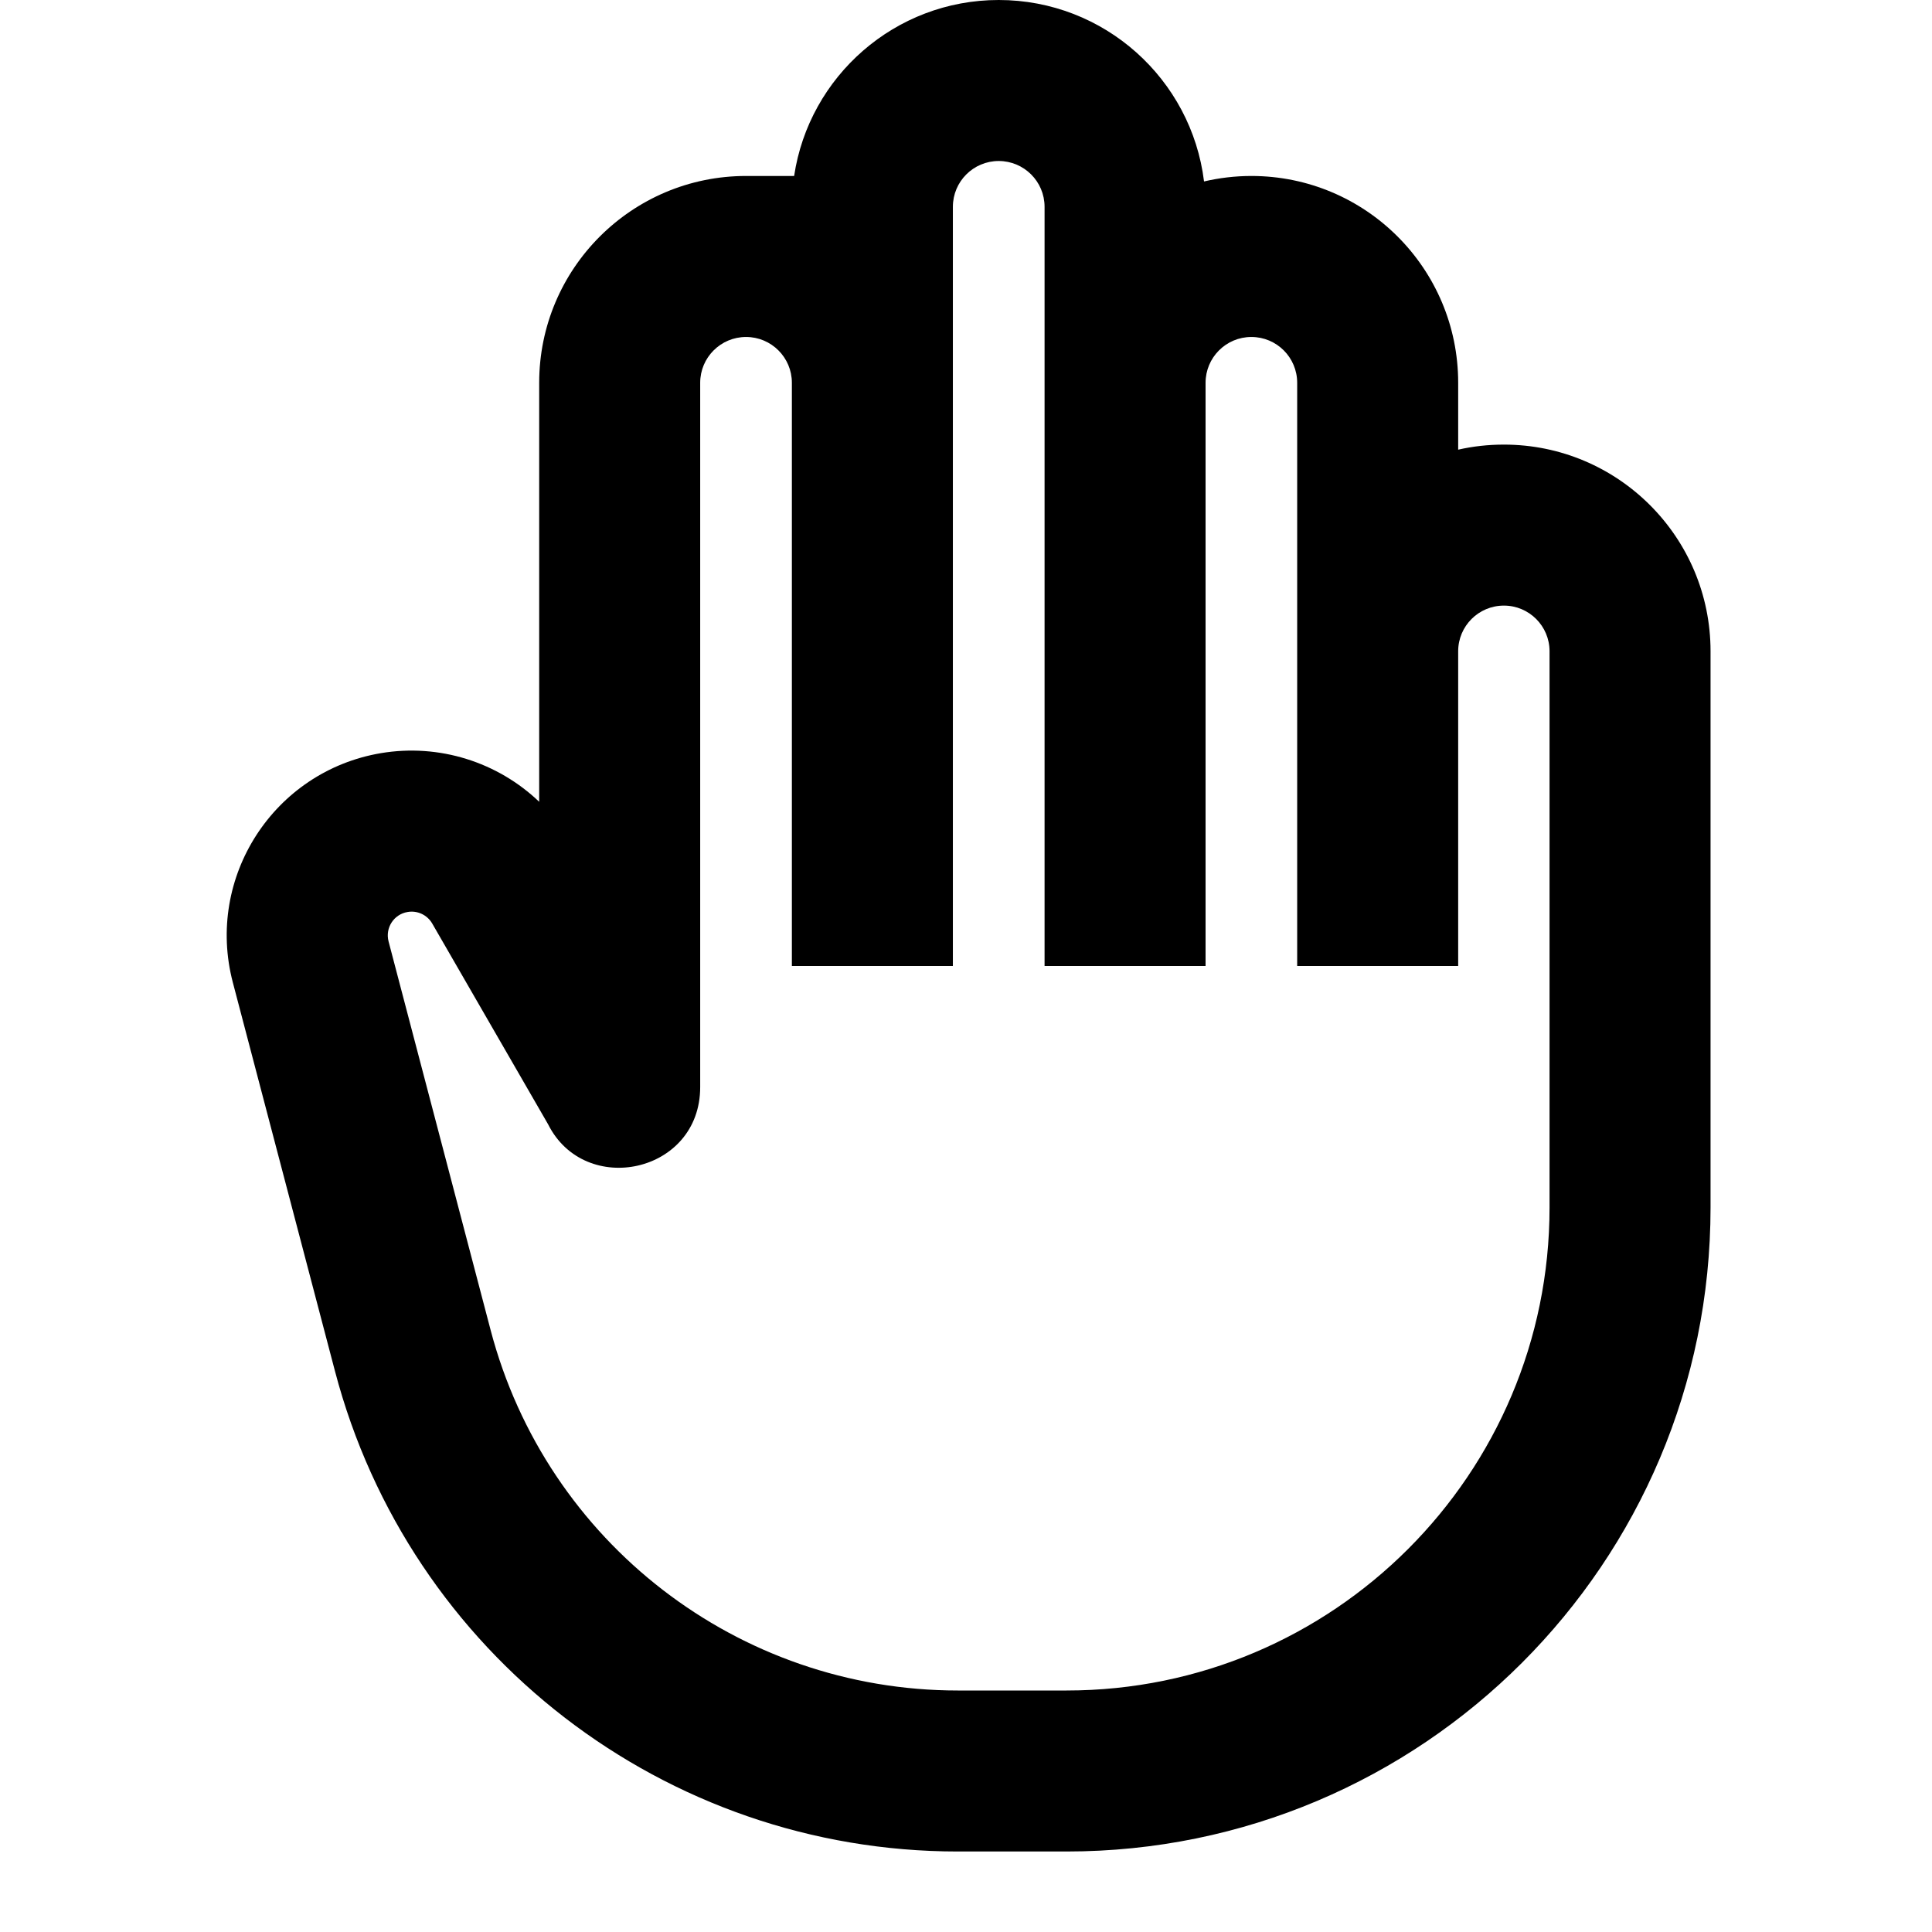 <svg width="24" height="24" viewBox="0 0 24 24" fill="none" xmlns="http://www.w3.org/2000/svg">
    <g clip-path="url(#clip0_8792_6967)">
        <path
            d="M9.865 2.186C10.05 0.949 11.118 0 12.406 0C13.719 0 14.801 0.984 14.957 2.254C15.146 2.21 15.343 2.186 15.545 2.186C16.964 2.186 18.114 3.336 18.114 4.755V5.586C18.297 5.544 18.487 5.523 18.682 5.523C20.099 5.523 21.249 6.672 21.249 8.09V15C21.249 19.418 17.667 23 13.249 23H11.898C8.263 23 5.084 20.549 4.161 17.032L2.892 12.203C2.55 10.898 3.401 9.581 4.731 9.356C5.457 9.234 6.183 9.468 6.698 9.96V4.755C6.698 3.336 7.849 2.186 9.268 2.186H9.865ZM9.837 4.755C9.837 4.441 9.582 4.186 9.268 4.186C8.953 4.186 8.698 4.441 8.698 4.755V13.505C8.698 14.576 7.266 14.878 6.809 13.967L5.369 11.472C5.307 11.365 5.185 11.308 5.064 11.329C4.892 11.357 4.783 11.527 4.827 11.695L6.095 16.524C6.788 19.161 9.172 21 11.898 21H13.249C16.562 21 19.249 18.314 19.249 15V8.09C19.249 7.777 18.995 7.523 18.682 7.523C18.368 7.523 18.114 7.777 18.114 8.09V12H16.114V4.755C16.114 4.441 15.86 4.186 15.545 4.186C15.231 4.186 14.976 4.441 14.976 4.755V12H12.976V2.569C12.976 2.255 12.721 2 12.406 2C12.092 2 11.837 2.255 11.837 2.569V12H9.837V4.755Z"
            fill="black" />
    </g>

</svg>